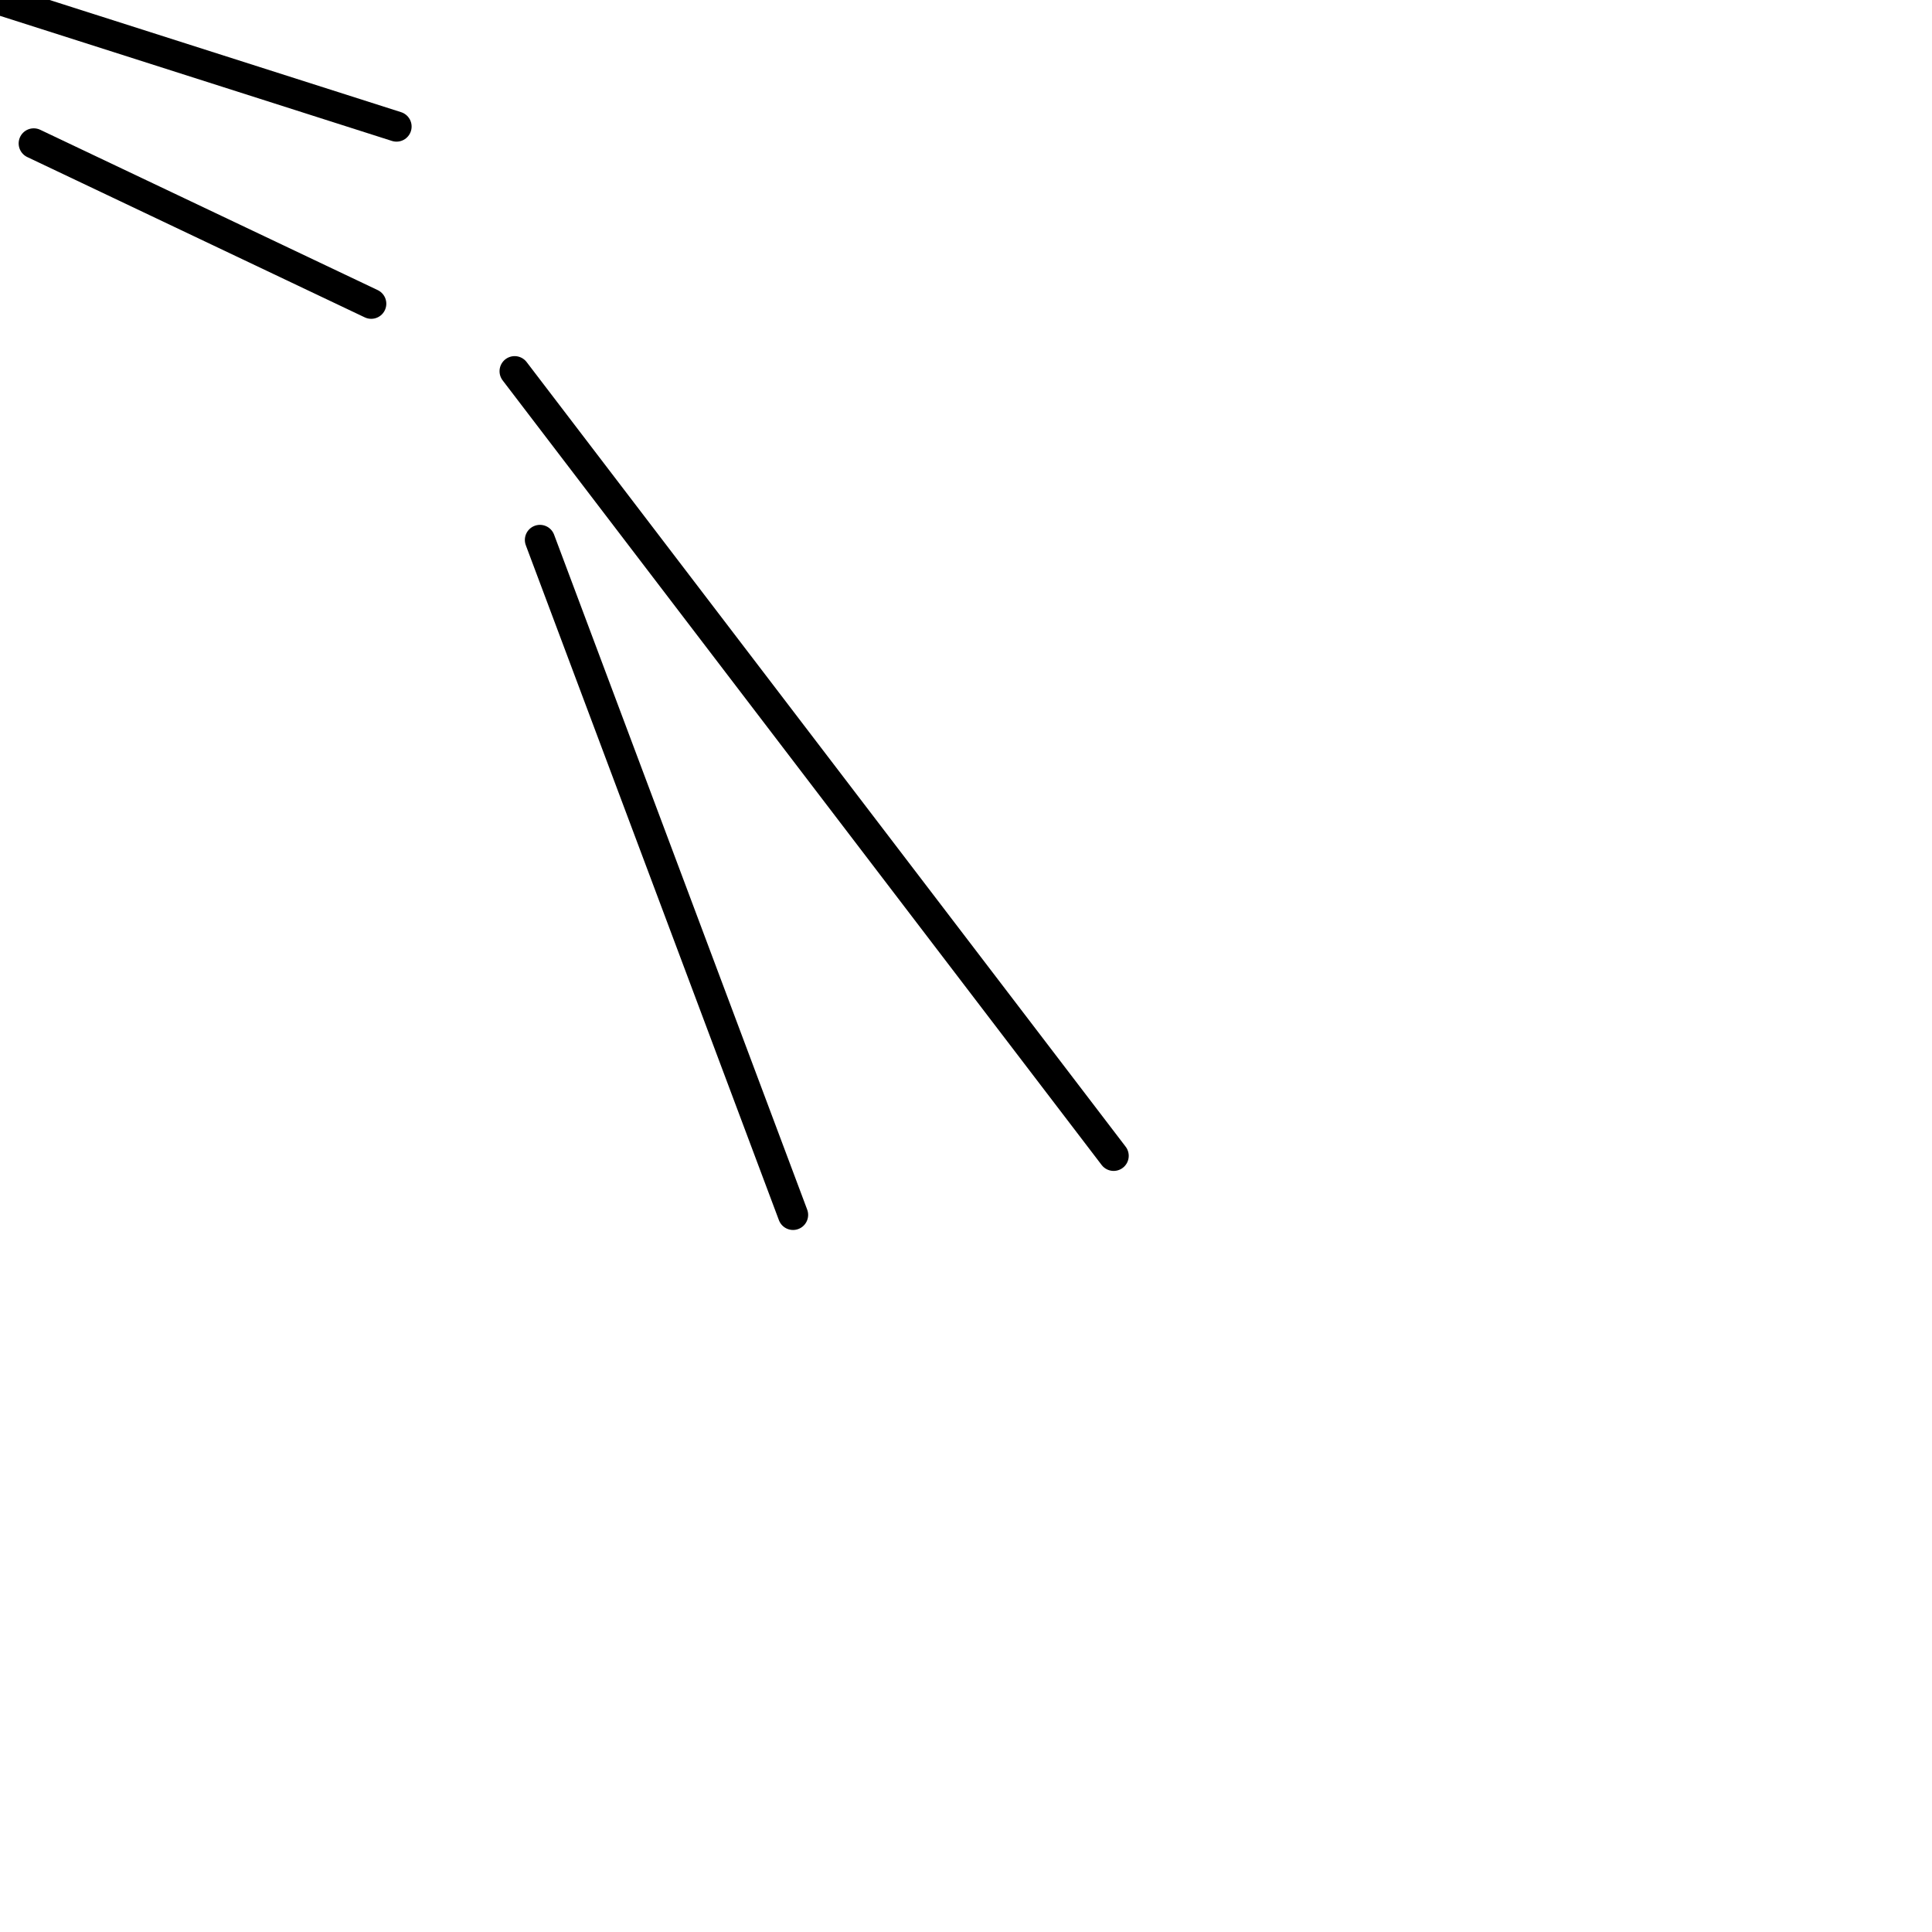 <?xml version="1.0" encoding="utf-8" ?>
<svg baseProfile="full" height="256" version="1.1" width="256" xmlns="http://www.w3.org/2000/svg" xmlns:ev="http://www.w3.org/2001/xml-events" xmlns:xlink="http://www.w3.org/1999/xlink"><defs /><polyline fill="none" points="4.472,19.004 49.188,40.245" stroke="black" stroke-linecap="round" stroke-width="4" /><polyline fill="none" points="105.083,160.978 71.546,71.546" stroke="black" stroke-linecap="round" stroke-width="4" /><polyline fill="none" points="147.563,153.153 68.192,49.188" stroke="black" stroke-linecap="round" stroke-width="4" /><polyline fill="none" points="0.0,0.0 52.541,16.769" stroke="black" stroke-linecap="round" stroke-width="4" /></svg>